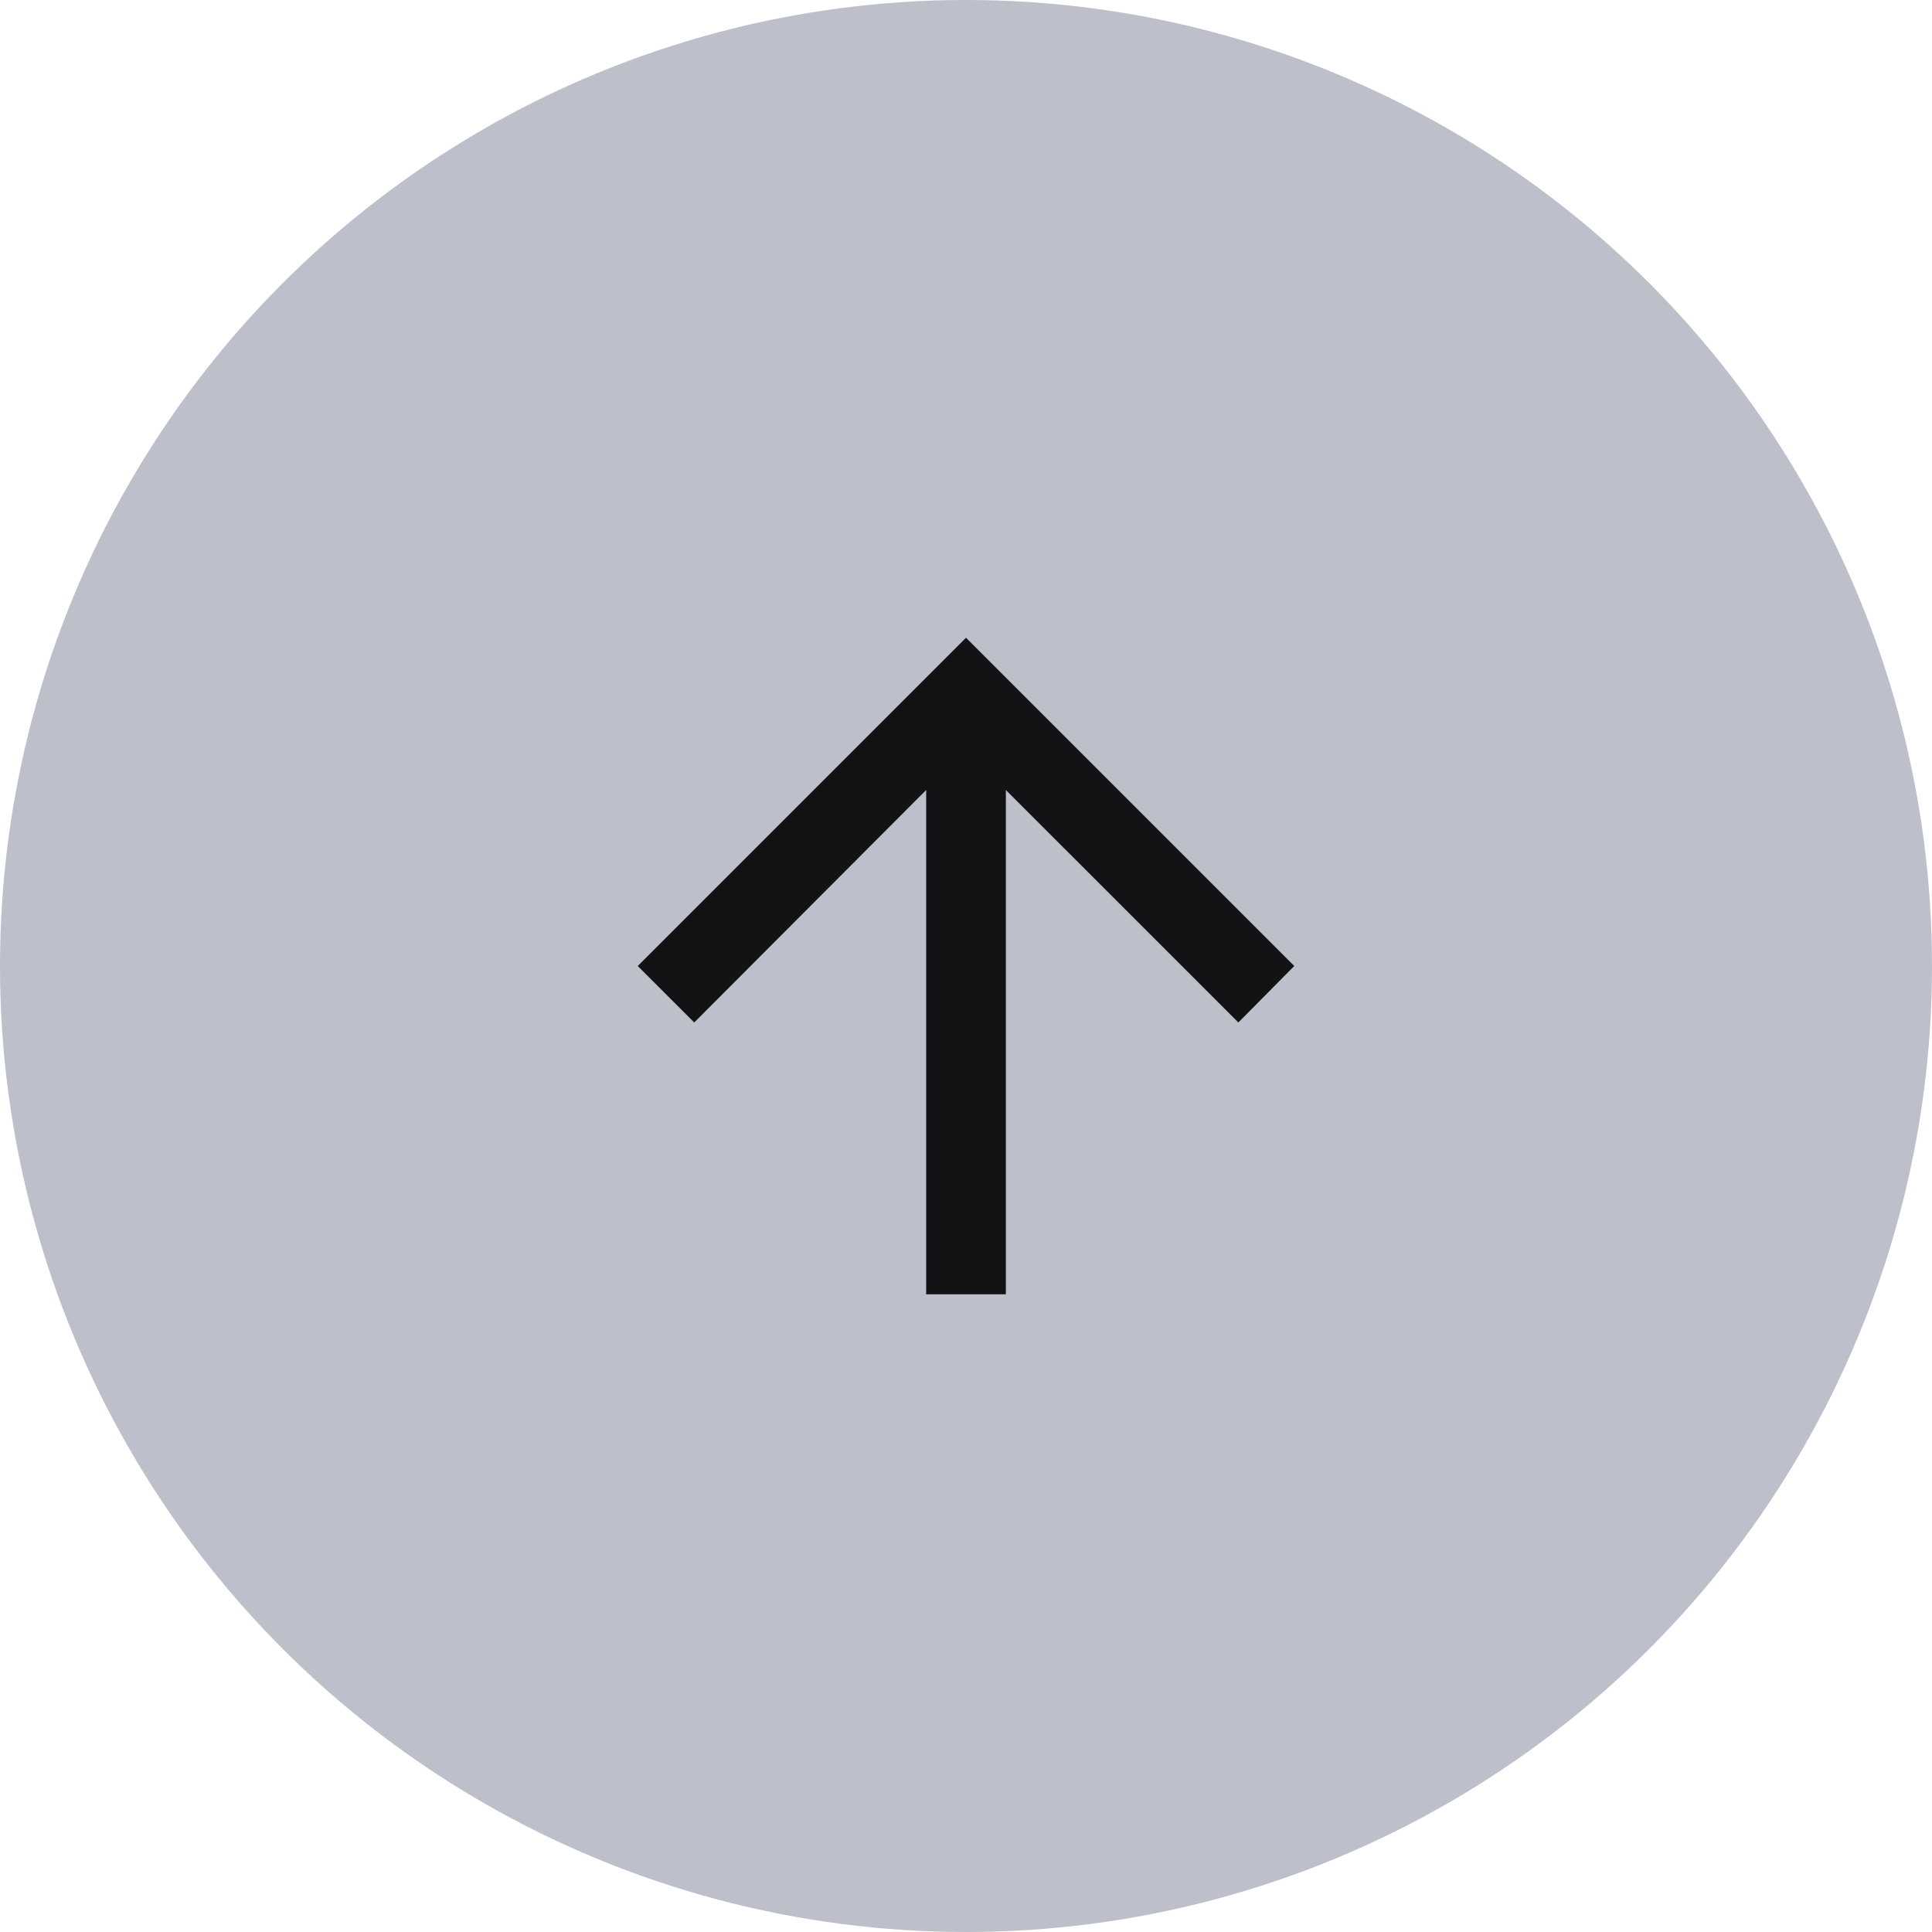 <svg width="44" height="44" viewBox="0 0 44 44" fill="none" xmlns="http://www.w3.org/2000/svg">
  <circle cx="22" cy="22" r="22" fill="#BDBFCB" />
  <path
    d="M21.093 29.476V17.992L15.811 23.286L14.524 22L22 14.524L29.476 22L28.203 23.286L22.908 17.992V29.476H21.093Z"
    fill="#131316" />
</svg>